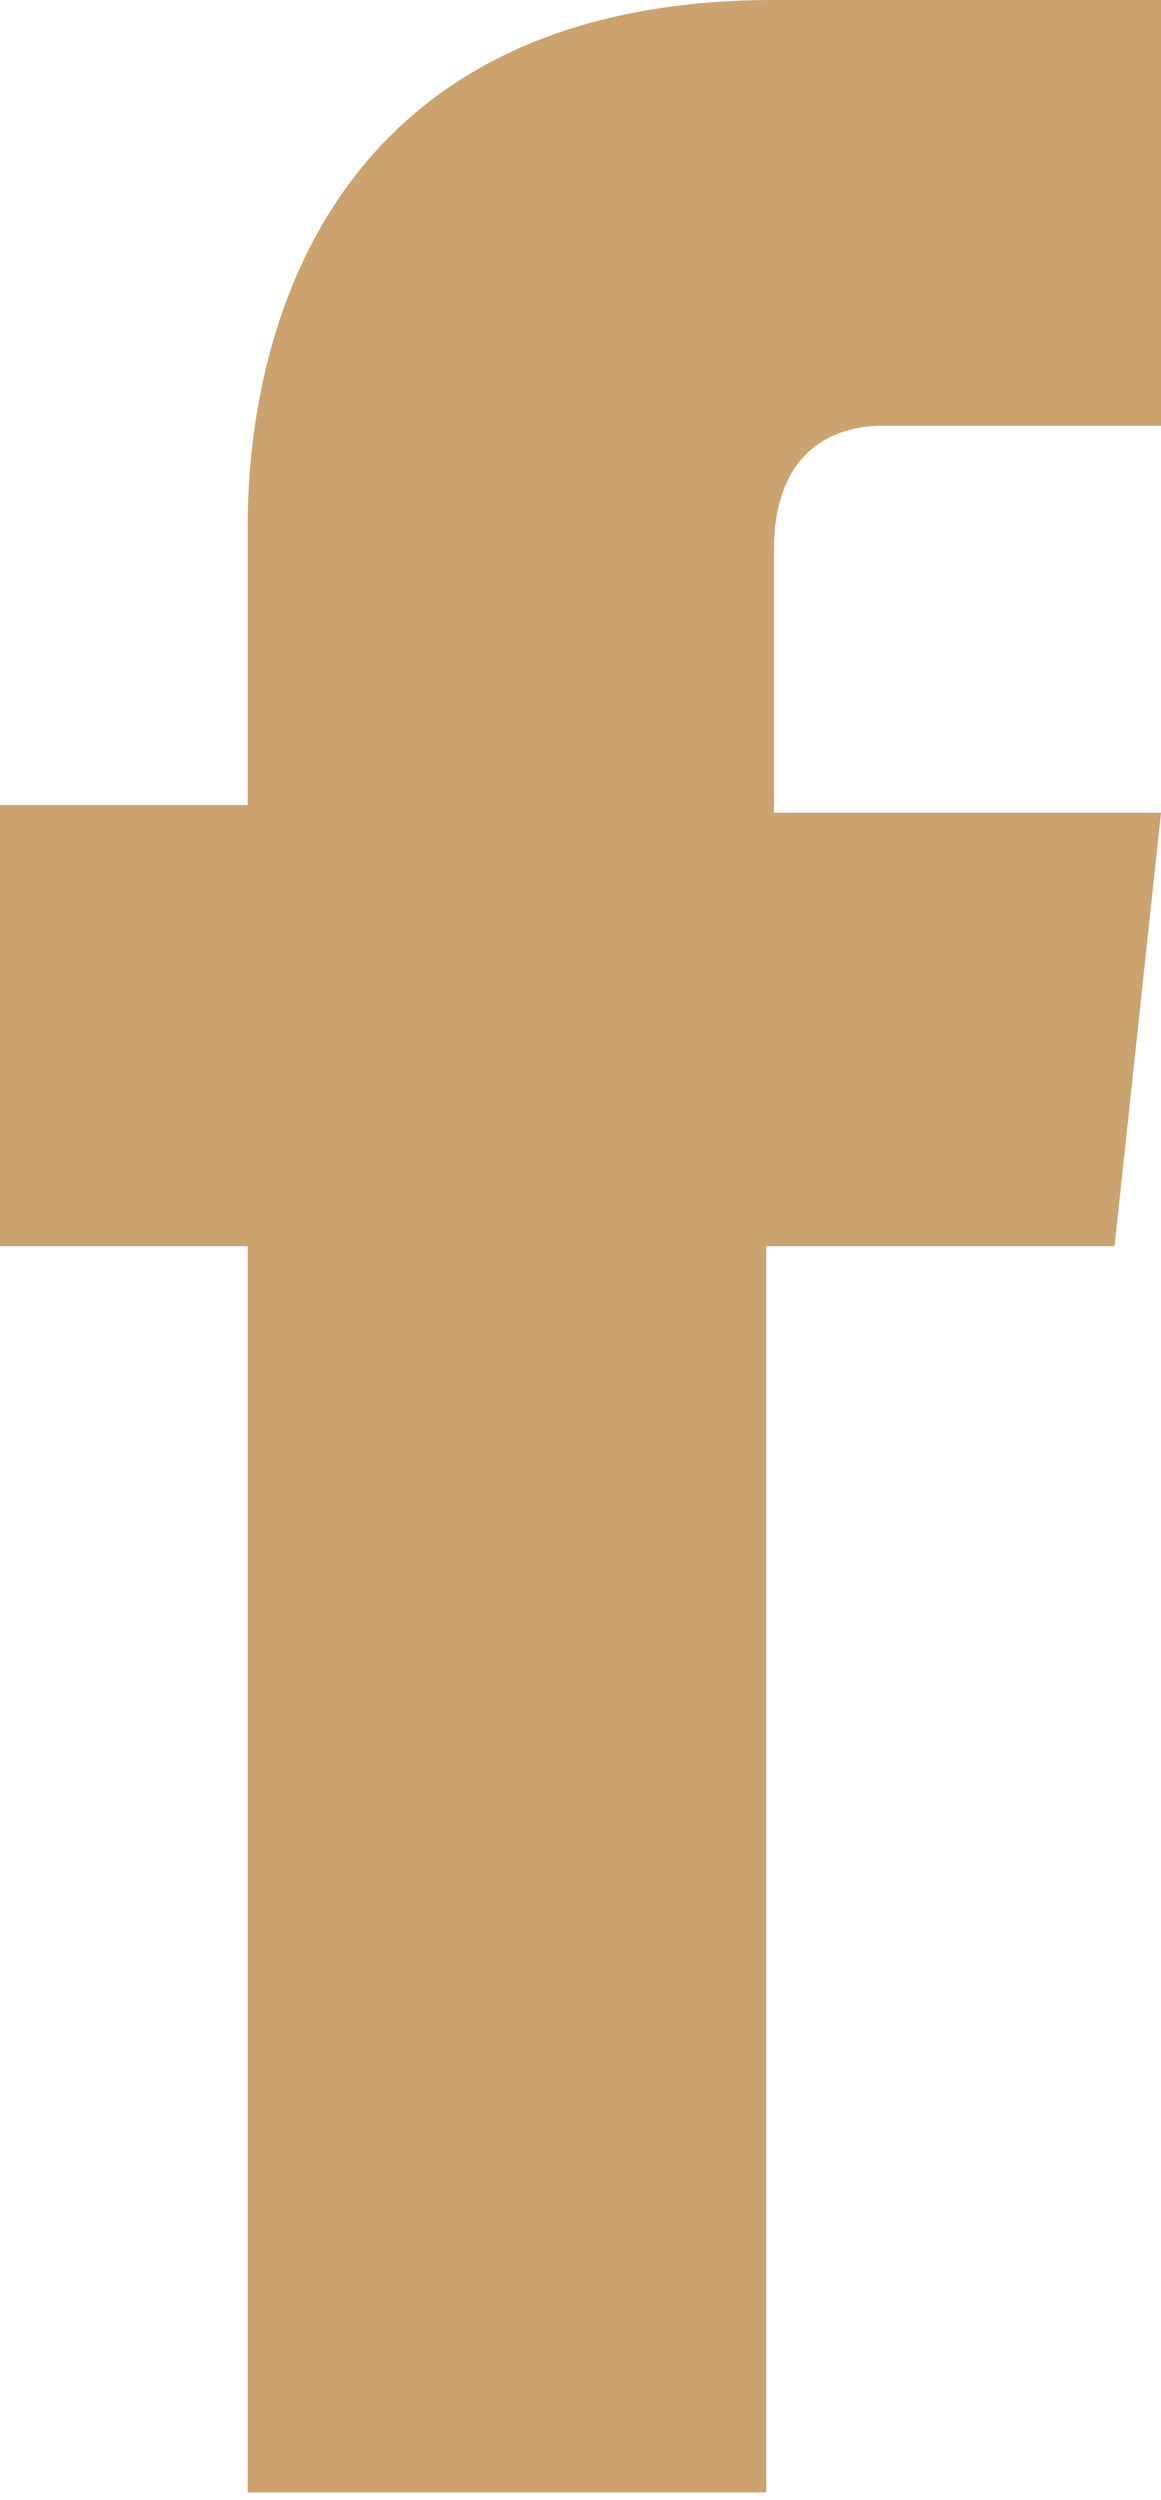 <?xml version="1.0" encoding="UTF-8"?> <!-- Generator: Adobe Illustrator 23.0.4, SVG Export Plug-In . SVG Version: 6.00 Build 0) --> <svg xmlns="http://www.w3.org/2000/svg" xmlns:xlink="http://www.w3.org/1999/xlink" id="Layer_1" x="0px" y="0px" viewBox="0 0 15 32.3" style="enable-background:new 0 0 15 32.3;" xml:space="preserve"> <style type="text/css"> .Drop_x0020_Shadow{fill:none;} .Outer_x0020_Glow_x0020_5_x0020_pt{fill:none;} .Blue_x0020_Neon{fill:none;stroke:#8AACDA;stroke-width:7;stroke-linecap:round;stroke-linejoin:round;} .Chrome_x0020_Highlight{fill:url(#SVGID_1_);stroke:#cca36e;stroke-width:0.363;stroke-miterlimit:1;} .Jive_GS{fill:#FFDD00;} .Alyssa_GS{fill:#A6D0E4;} .st0{fill:#cca36e;} </style> <linearGradient id="SVGID_1_" gradientUnits="userSpaceOnUse" x1="-675.429" y1="-367" x2="-675.429" y2="-368"> <stop offset="0" style="stop-color:#656565"></stop> <stop offset="0.618" style="stop-color:#1B1B1B"></stop> <stop offset="0.629" style="stop-color:#545454"></stop> <stop offset="0.983" style="stop-color:#3E3E3E"></stop> </linearGradient> <path class="st0" d="M14.4,16.1H9.9v16.1H3.2V16.1H0v-5.7h3.2V6.8C3.2,4.1,4.4,0,10,0l5,0v5.5h-3.6c-0.6,0-1.4,0.3-1.4,1.6v3.4H15 L14.4,16.1z M14.4,16.1"></path> </svg>
